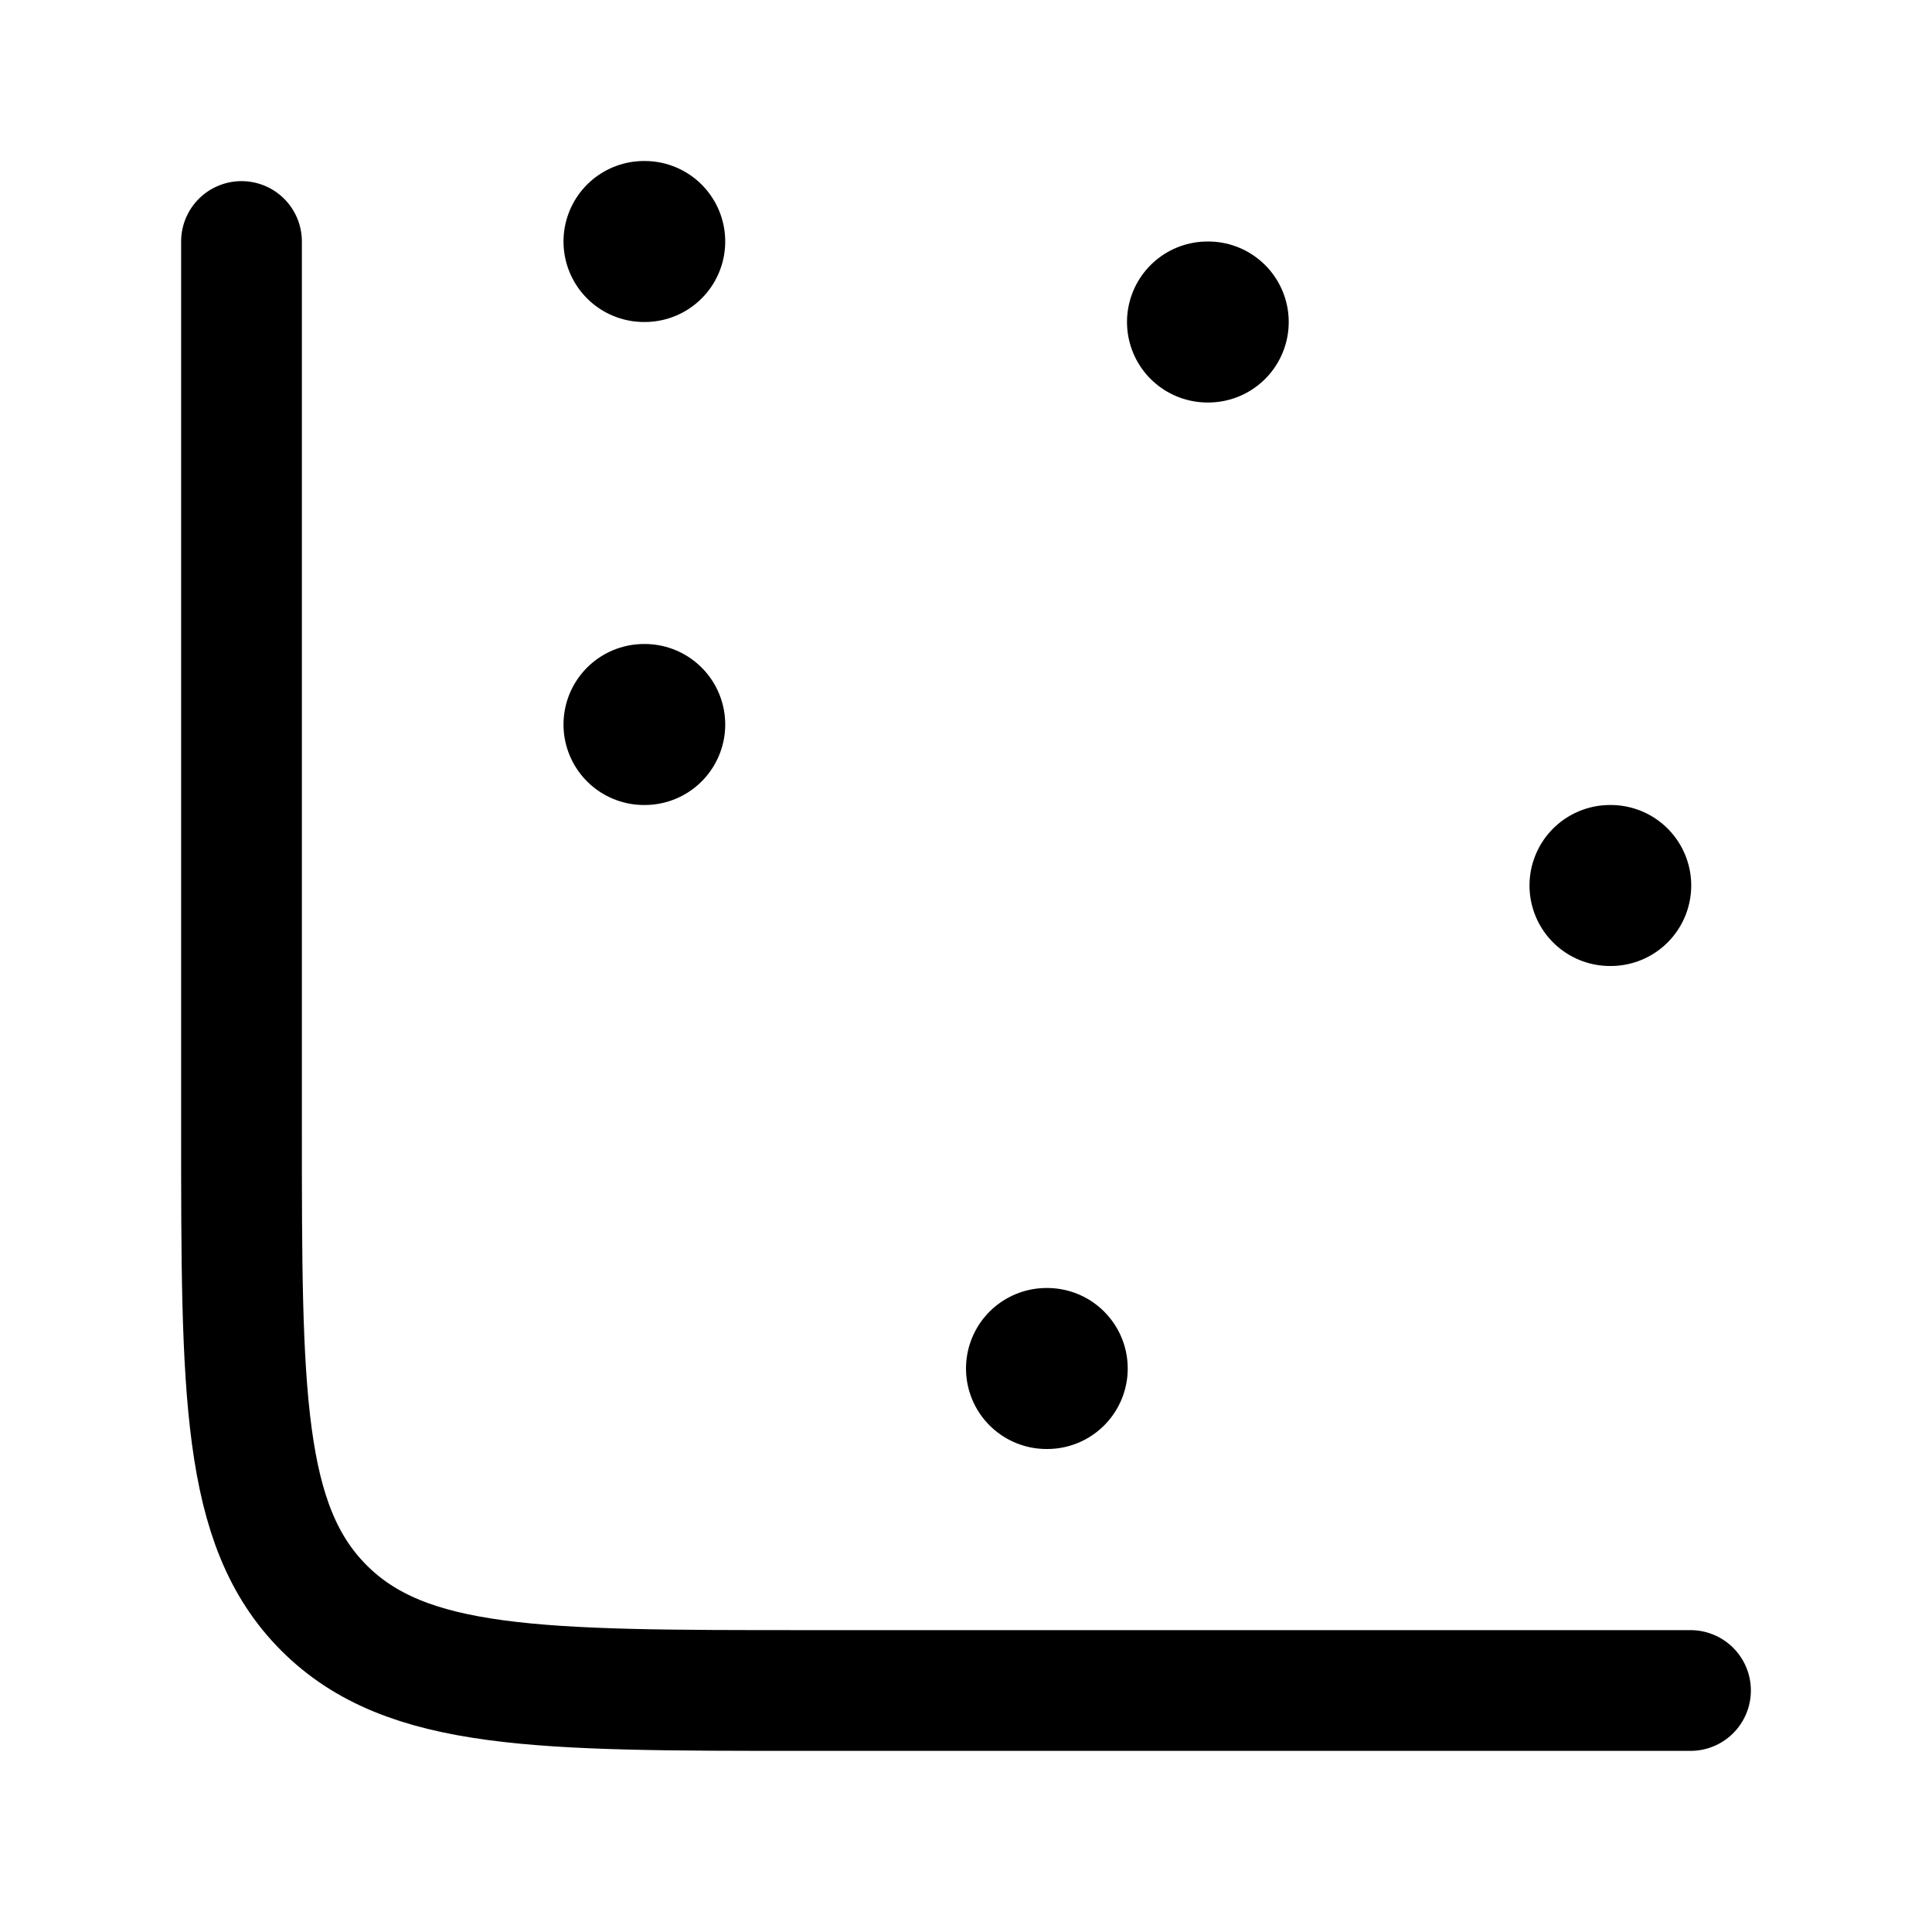 <svg width="24" height="24" viewBox="0 0 24 24" fill="none" xmlns="http://www.w3.org/2000/svg">
    <path d="M21 21H10C6.7 21 5.05 21 4.025 19.975C3 18.95 3 17.3 3 14V3" stroke="currentColor" stroke-width="1.5" stroke-linecap="round"/>
    <path class="pr-icon-duotone-secondary-stroke" d="M4.5 19.5L21 3" stroke-width="1.5" stroke-linecap="round" stroke-linejoin="round"/>
    <path d="M15 4H15.009" stroke="currentColor" stroke-width="2" stroke-linecap="round" stroke-linejoin="round"/>
    <path d="M8 3H8.009" stroke="currentColor" stroke-width="2" stroke-linecap="round" stroke-linejoin="round"/>
    <path d="M8 9H8.009" stroke="currentColor" stroke-width="2" stroke-linecap="round" stroke-linejoin="round"/>
    <path d="M20 11H20.009" stroke="currentColor" stroke-width="2" stroke-linecap="round" stroke-linejoin="round"/>
    <path d="M13 17H13.009" stroke="currentColor" stroke-width="2" stroke-linecap="round" stroke-linejoin="round"/>
</svg>
